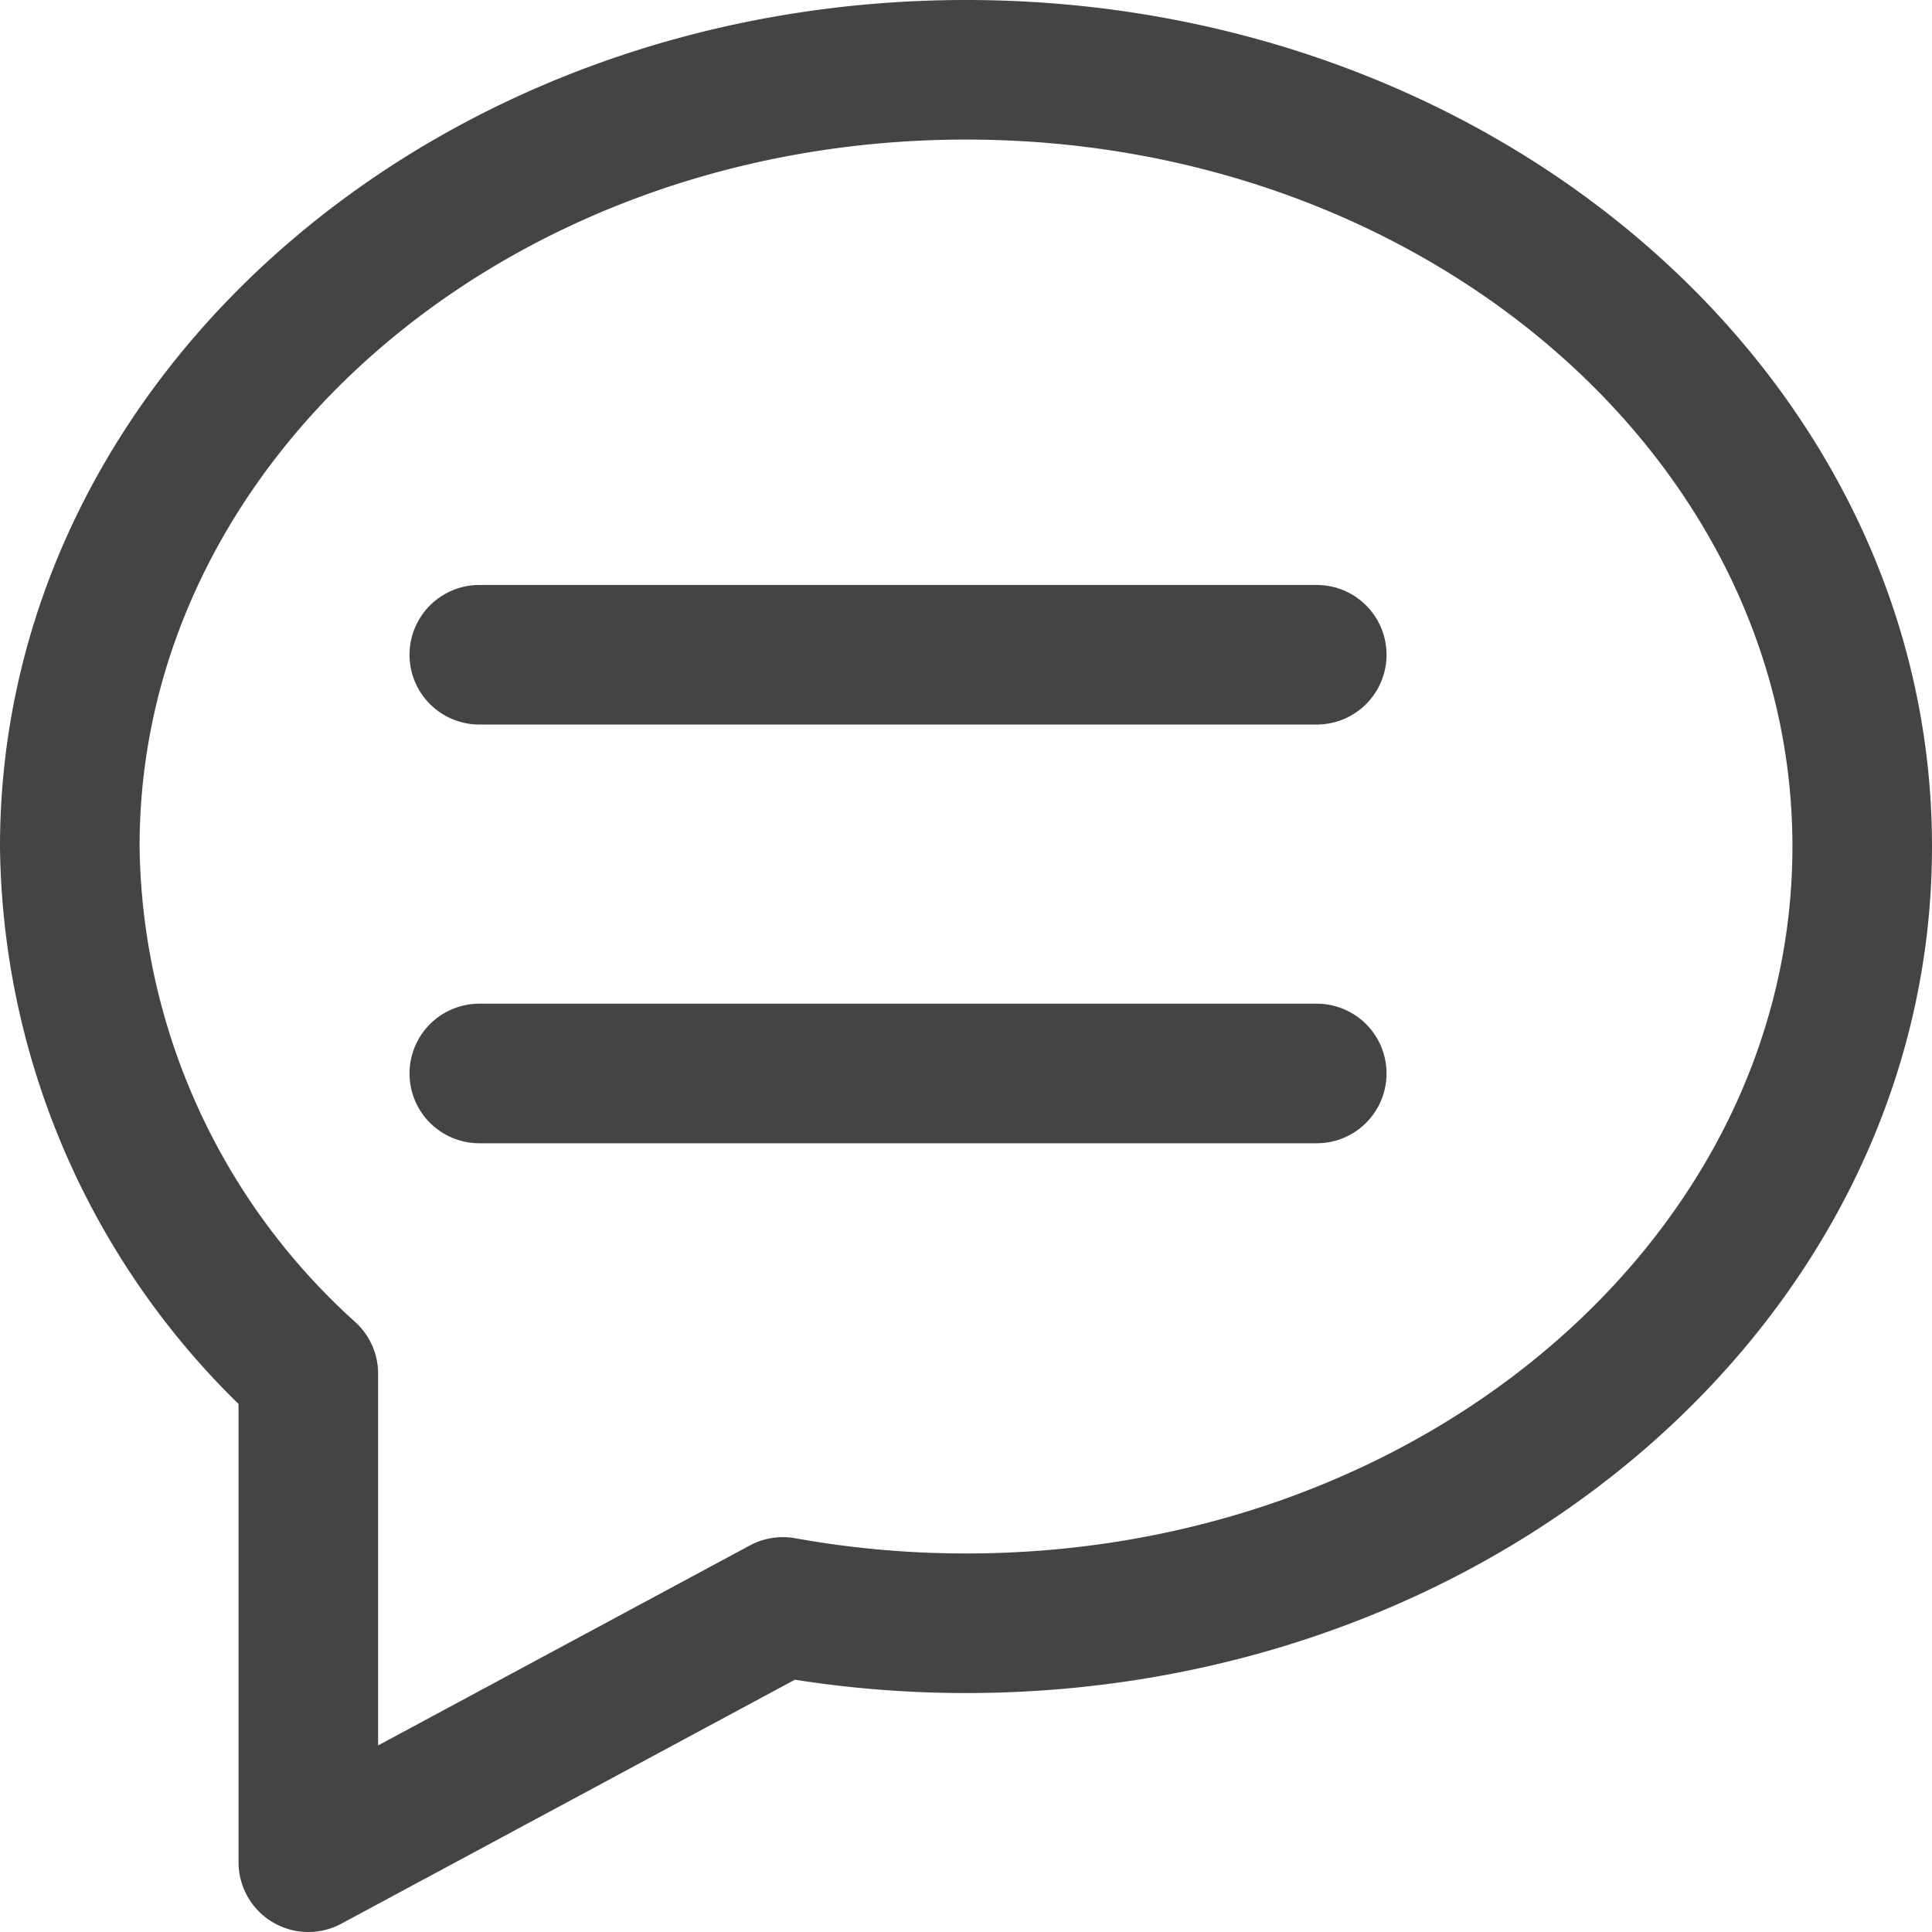 <svg xmlns="http://www.w3.org/2000/svg" width="13.842" height="13.842" viewBox="0 0 13.842 13.842">
  <g id="f-comment" transform="translate(0.5 0.5)">
    <line id="Line_19" data-name="Line 19" x1="6" transform="translate(2.934 4.191)" fill="none" stroke="#444" stroke-linecap="round" stroke-linejoin="round" stroke-miterlimit="10" stroke-width="1"/>
    <line id="Line_20" data-name="Line 20" x1="6" transform="translate(2.934 7.191)" fill="none" stroke="#444" stroke-linecap="round" stroke-linejoin="round" stroke-miterlimit="10" stroke-width="1"/>
    <path id="Path_16" data-name="Path 16" d="M.5,6.065C.5,2.991,3.375.5,6.921.5s6.421,2.491,6.421,5.565-2.875,5.565-6.421,5.565a7.407,7.407,0,0,1-1.312-.117l-3.4,1.829v-3.5A5.162,5.162,0,0,1,.5,6.065Z" transform="translate(-0.5 -0.5)" fill="none" stroke="#444" stroke-linecap="round" stroke-linejoin="round" stroke-miterlimit="10" stroke-width="1"/>
  </g>
</svg>
